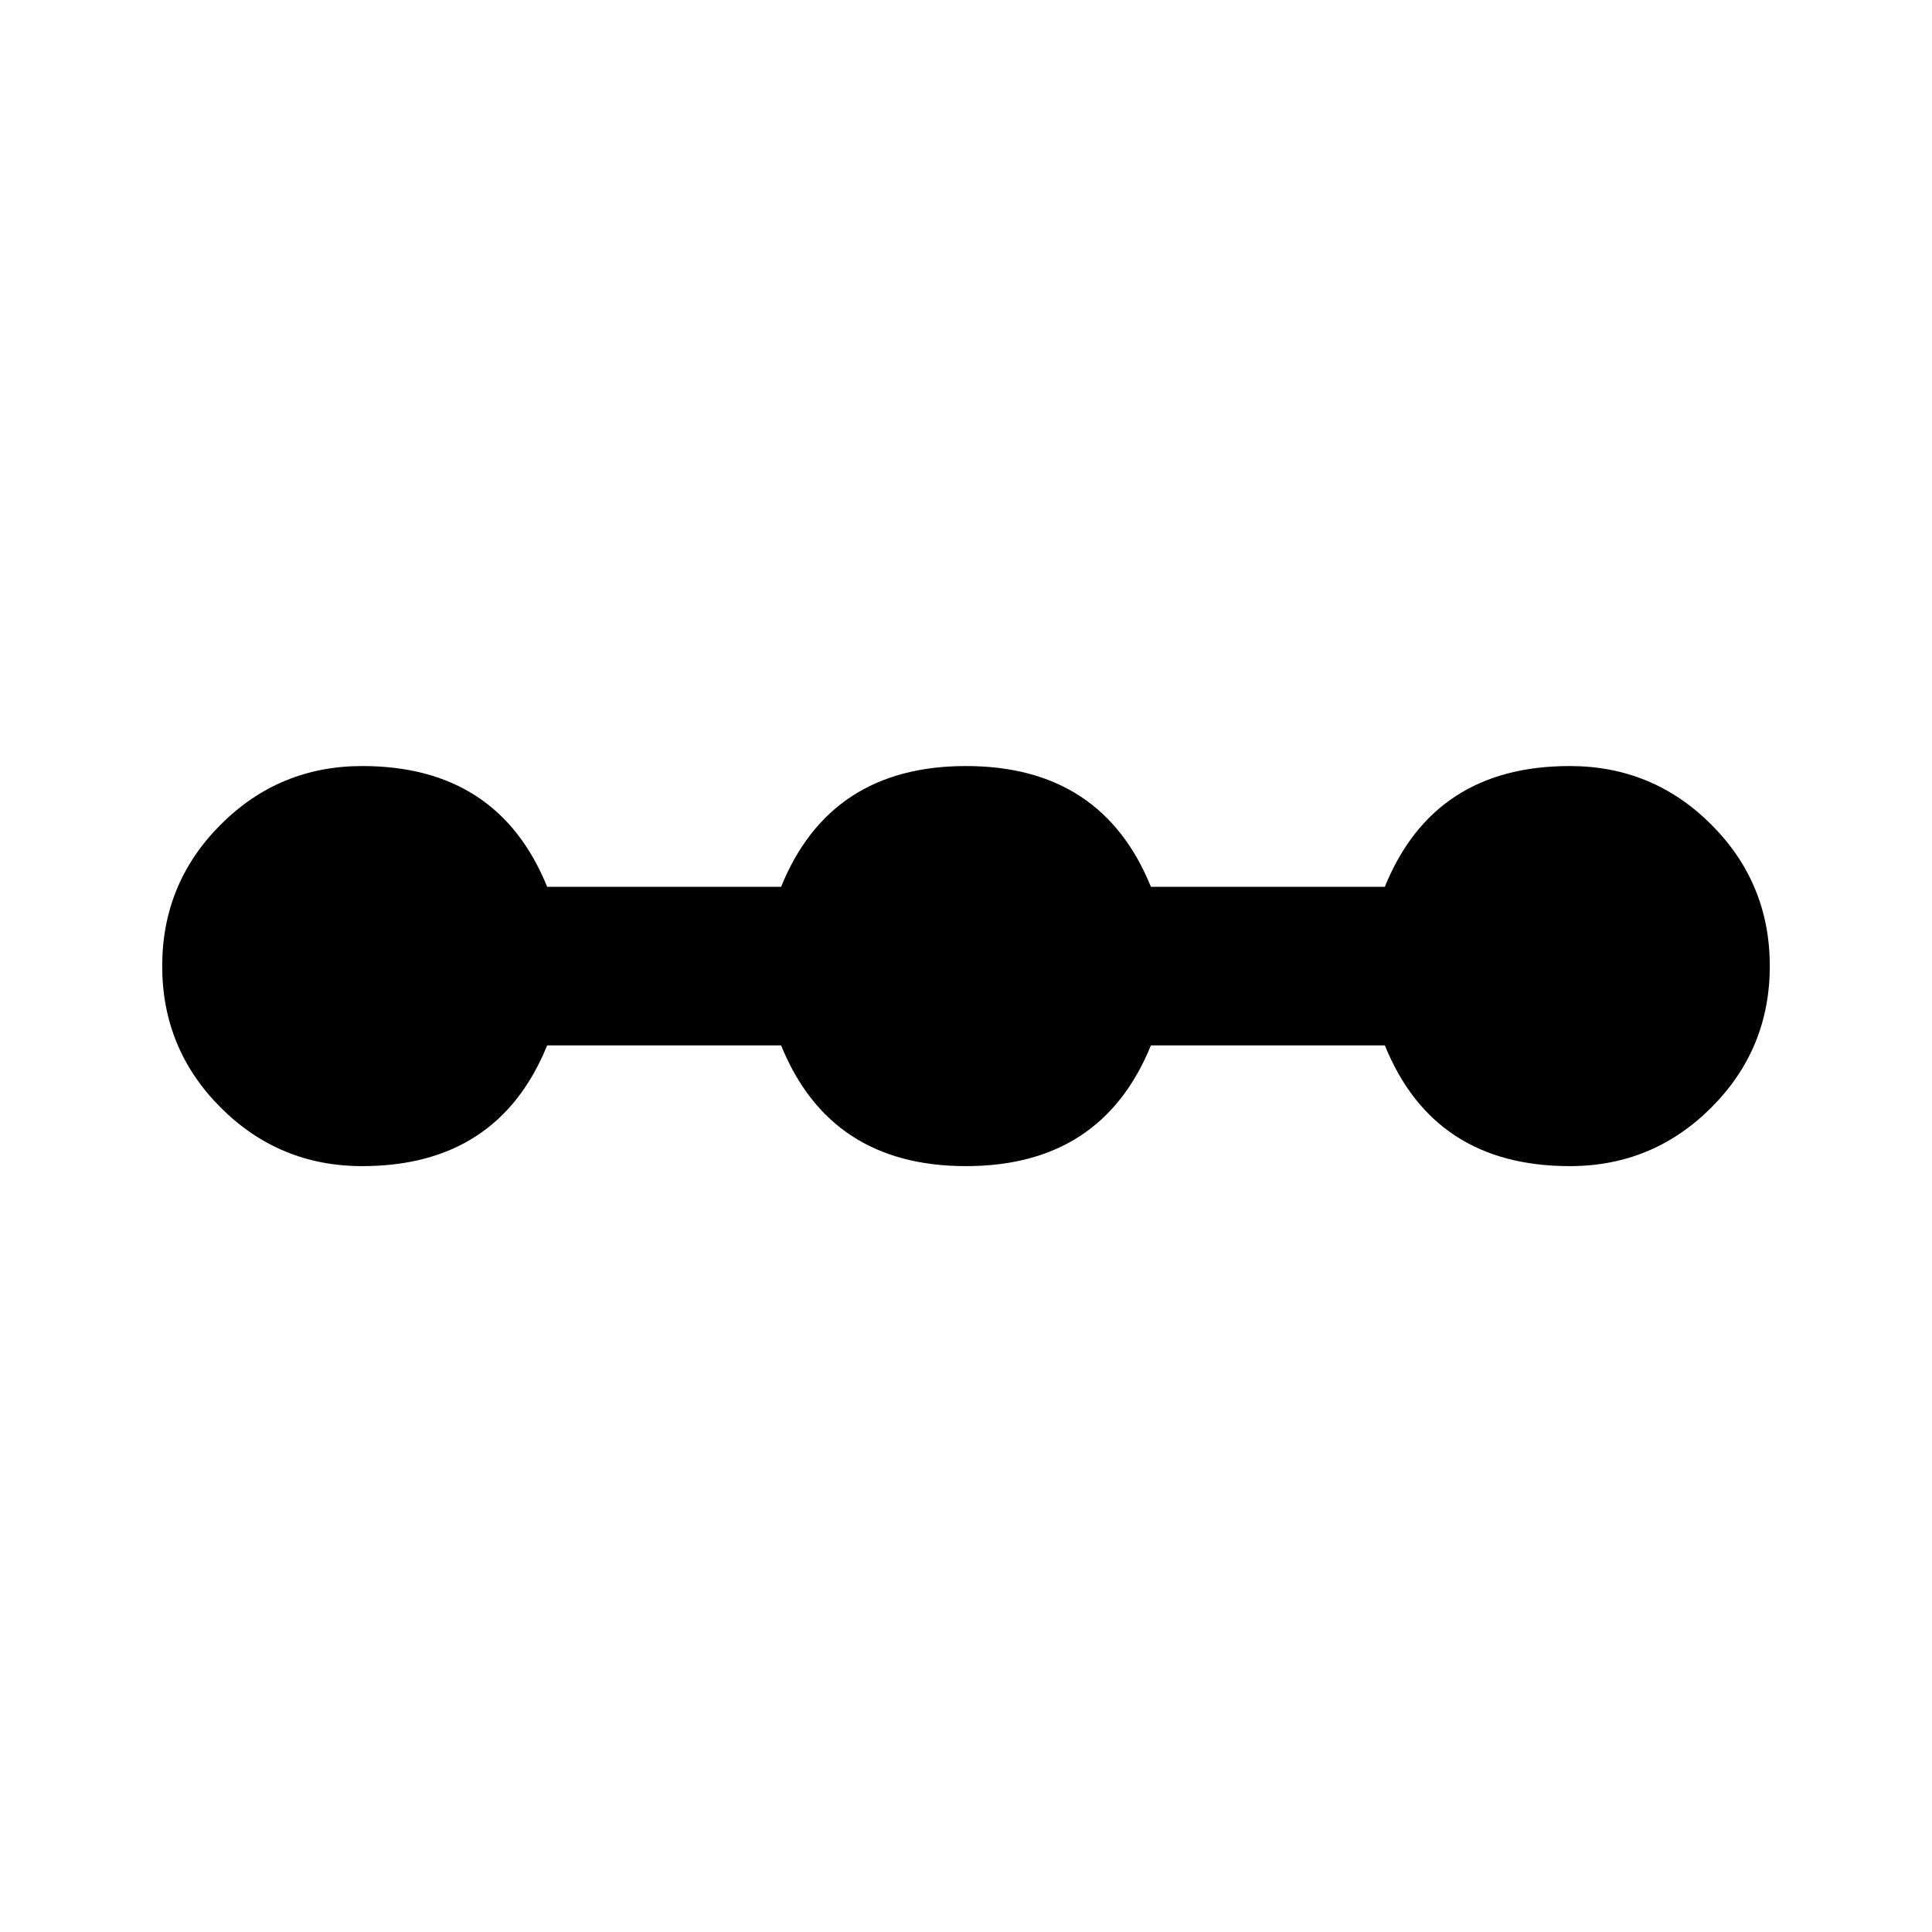 <svg xmlns="http://www.w3.org/2000/svg" width="24" height="24"><path d="M19.5 9.516q1.031 0 1.758.727t.727 1.758-.727 1.758-1.758.727q-1.688 0-2.297-1.5h-2.906q-.609 1.5-2.297 1.5t-2.297-1.5H6.797q-.609 1.5-2.297 1.5-1.031 0-1.758-.727t-.727-1.758.727-1.758T4.5 9.516q1.688 0 2.297 1.5h2.906q.609-1.5 2.297-1.5t2.297 1.5h2.906q.609-1.5 2.297-1.5z"/></svg>